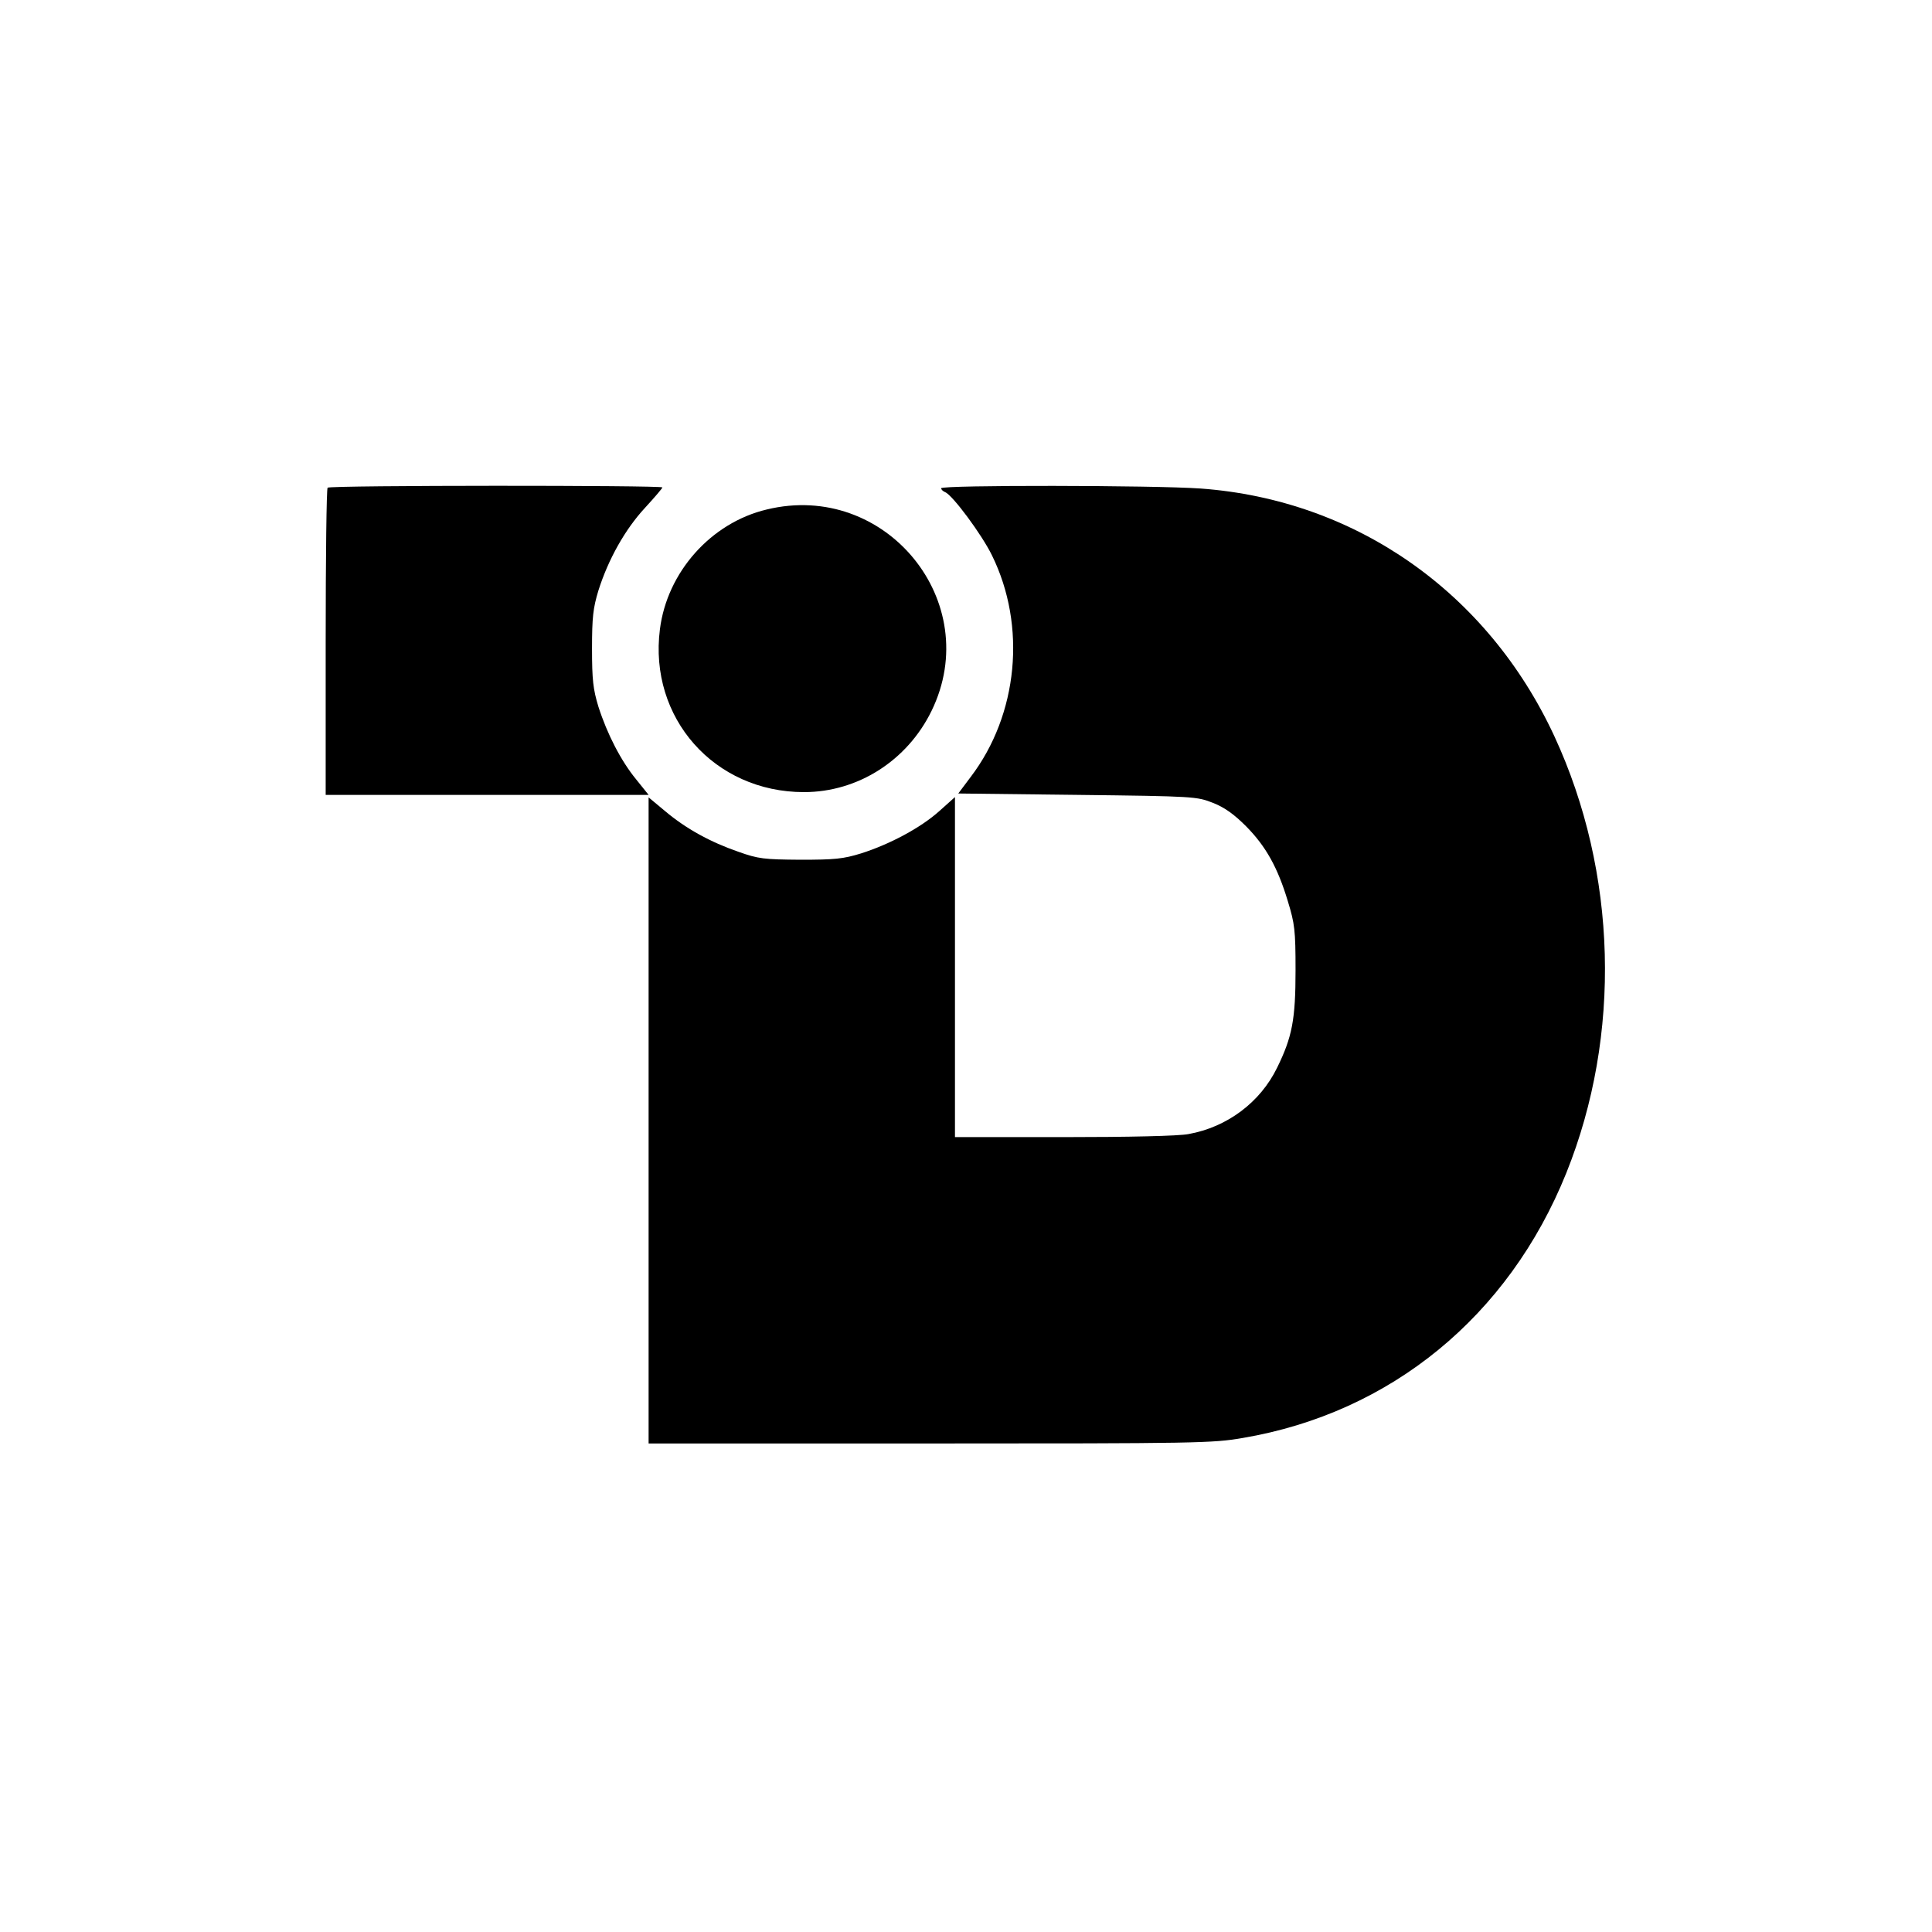 <?xml version="1.0" standalone="no"?>
<!DOCTYPE svg PUBLIC "-//W3C//DTD SVG 20010904//EN"
 "http://www.w3.org/TR/2001/REC-SVG-20010904/DTD/svg10.dtd">
<svg version="1.0" xmlns="http://www.w3.org/2000/svg"
 width="700pt" height="700pt" viewBox="0 0 700 700"
 preserveAspectRatio="xMidYMid meet">
<g transform="translate(0,700) scale(0.1,-0.1)"
fill="#000000" stroke="none">
<path d="M1187 5233 c-4 -3 -7 -255 -7 -560 l0 -553 585 0 585 0 -45 56 c-55
67 -105 164 -137 264 -19 63 -23 96 -23 210 0 114 4 147 23 210 36 114 97 222
168 299 35 38 64 72 64 75 0 8 -1205 8 -1213 -1z"/>
<path d="M3410 5231 c0 -5 7 -11 14 -14 27 -10 134 -155 170 -229 126 -256 95
-577 -77 -803 l-45 -60 431 -5 c427 -5 433 -6 492 -29 43 -17 77 -42 120 -85
71 -72 114 -148 151 -271 25 -82 28 -105 28 -250 0 -179 -12 -242 -67 -354
-61 -125 -181 -215 -321 -240 -36 -7 -214 -11 -453 -11 l-393 0 0 616 0 616
-57 -51 c-67 -60 -179 -120 -283 -153 -65 -20 -95 -23 -220 -23 -132 1 -152 3
-225 29 -101 35 -189 83 -265 147 l-60 50 0 -1171 0 -1170 1019 0 c968 0 1025
1 1134 20 536 91 963 441 1172 960 201 500 185 1089 -43 1582 -242 522 -720
857 -1282 898 -170 12 -940 13 -940 1z"/>
<path d="M2778 5154 c-202 -48 -361 -227 -387 -434 -41 -321 197 -590 522
-590 195 0 374 114 462 294 193 395 -166 835 -597 730z"/>
</g>
</svg>
